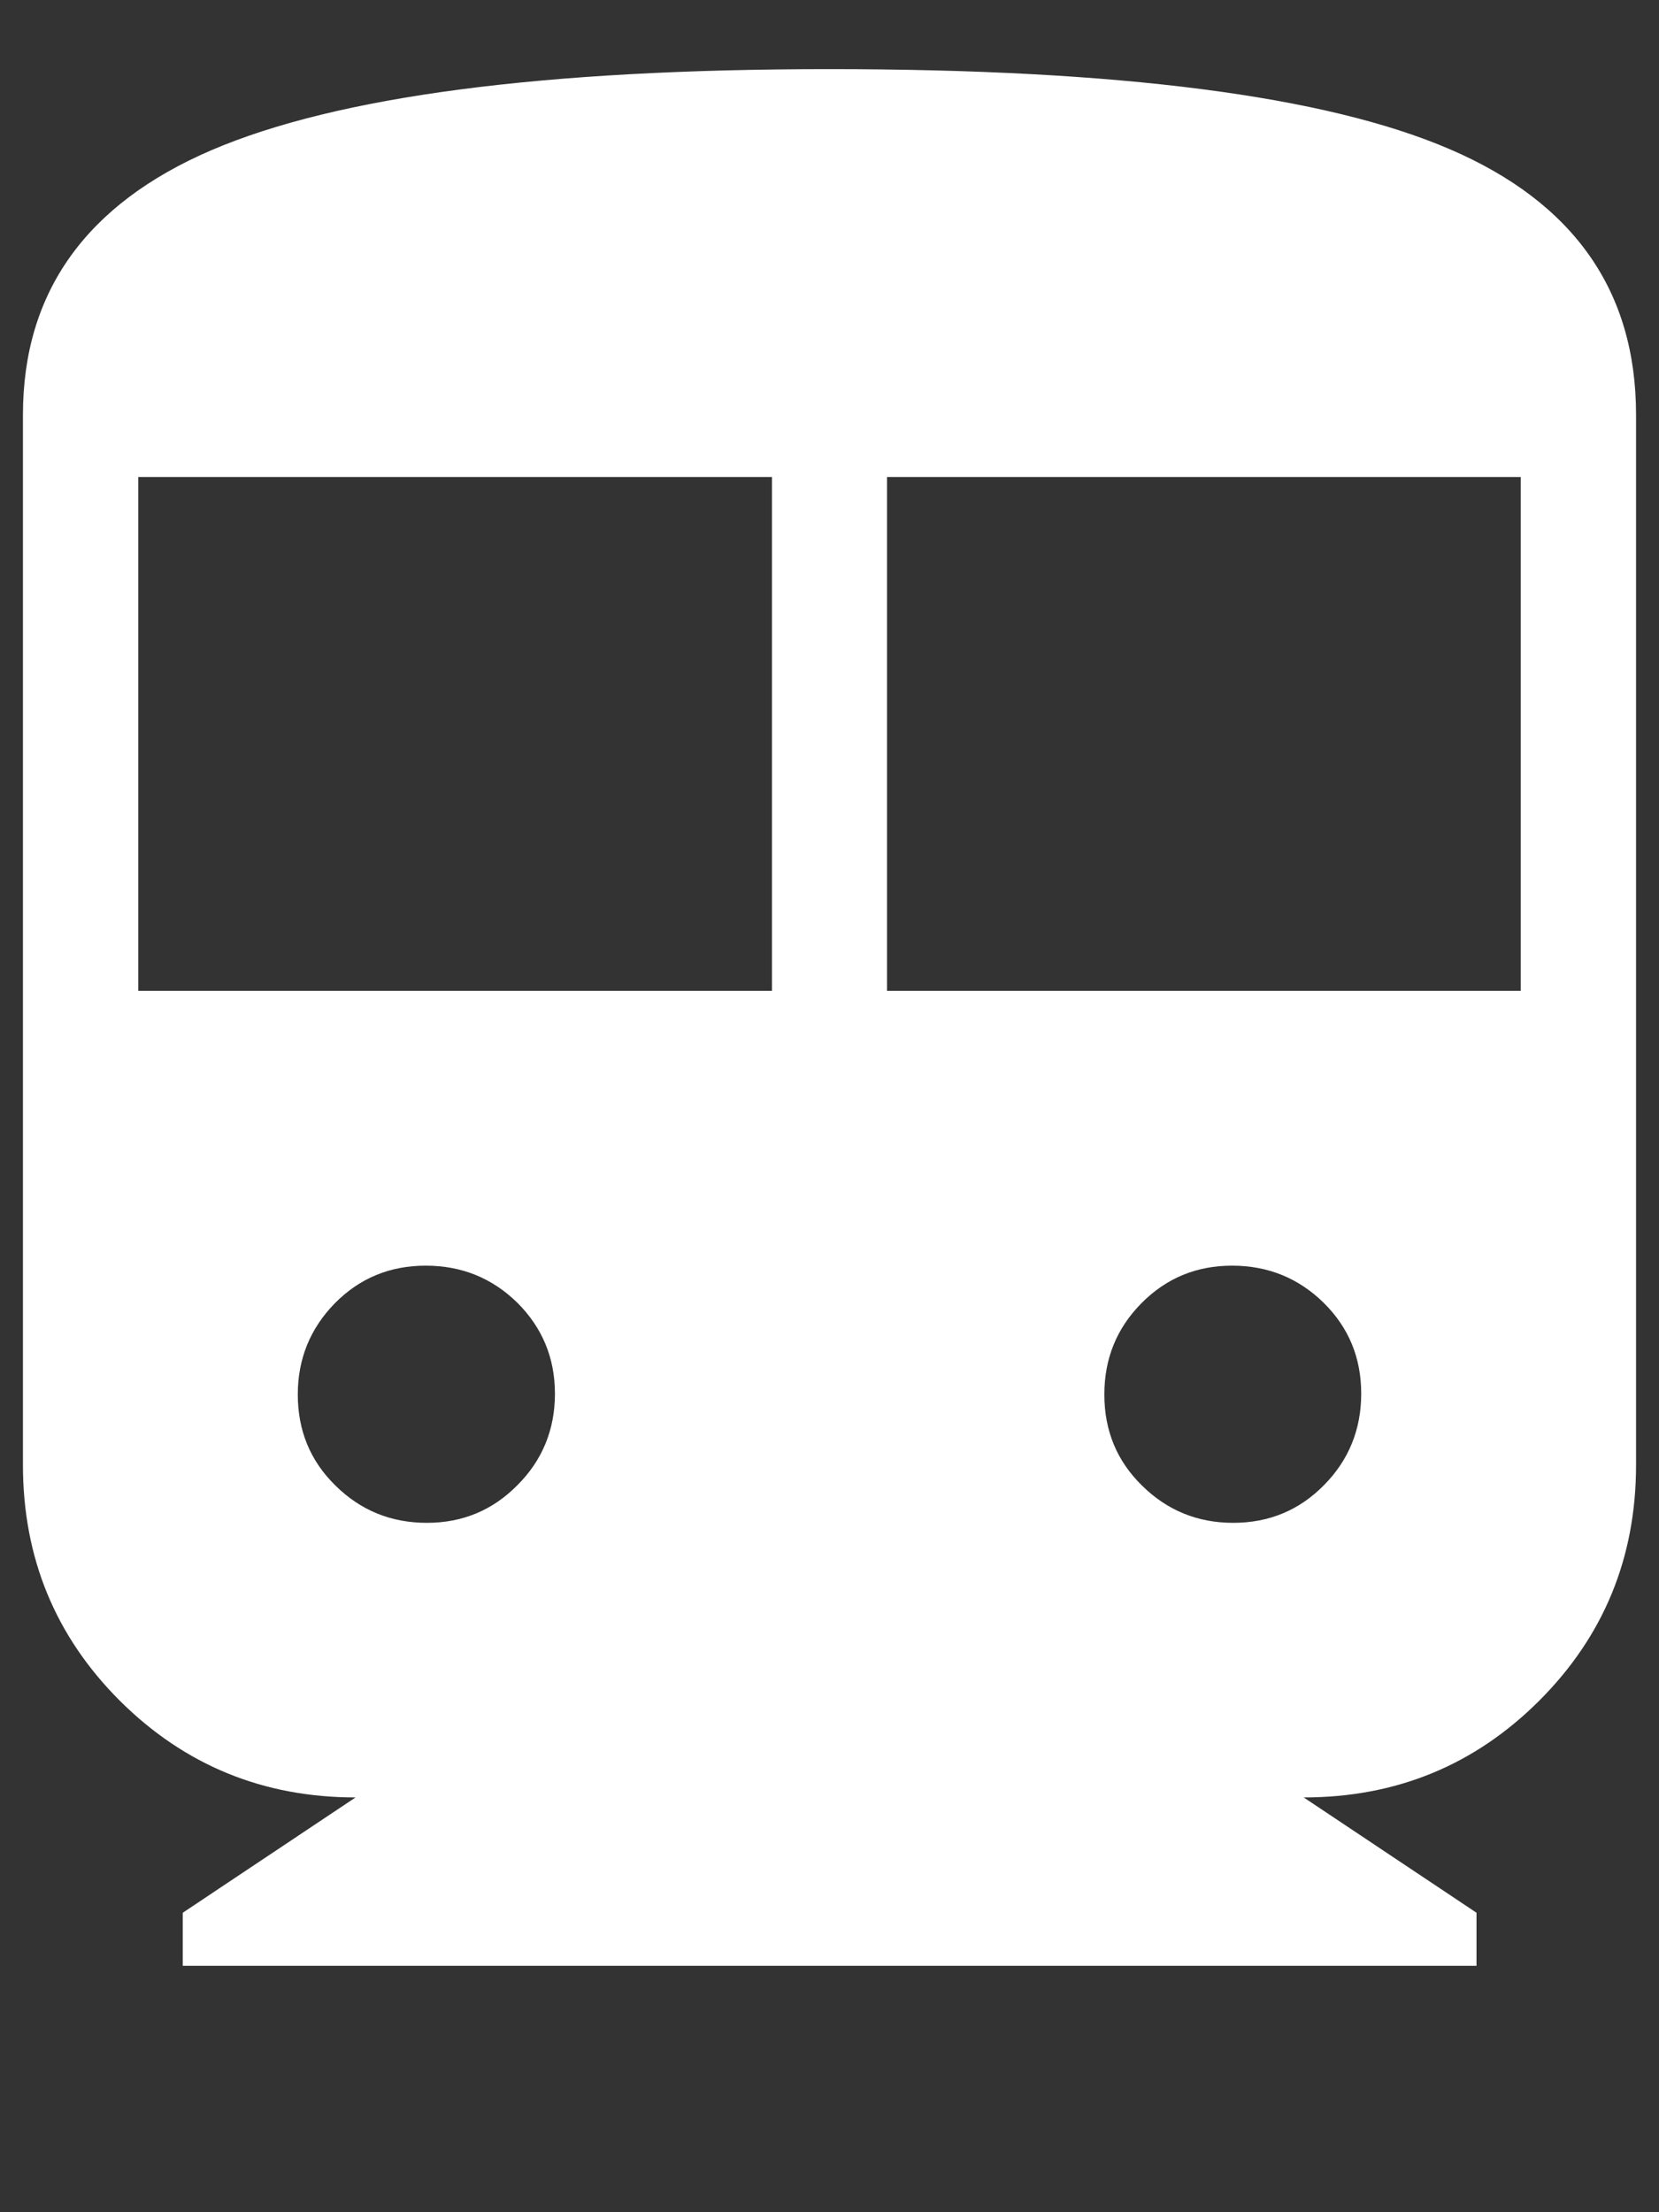 <svg width="6" height="8" viewBox="0 0 6 8" fill="none" xmlns="http://www.w3.org/2000/svg">
<rect x="0" y="0" width="6" height="8" fill="#333333" stroke="none"/>
<path d="M0.661 7.109V6.917L1.286 6.5C0.951 6.5 0.667 6.383 0.433 6.15C0.2 5.917 0.083 5.633 0.083 5.298V1.5C0.083 1.057 0.311 0.738 0.765 0.543C1.22 0.348 1.965 0.25 3 0.25C4.045 0.25 4.793 0.346 5.242 0.539C5.692 0.732 5.917 1.052 5.917 1.5V5.298C5.917 5.633 5.8 5.917 5.567 6.15C5.334 6.383 5.05 6.5 4.715 6.5L5.34 6.917V7.109H0.661ZM0.5 3.583H2.792V1.725H0.5V3.583ZM3.208 3.583H5.5V1.725H3.208V3.583ZM1.544 5.507C1.673 5.507 1.783 5.461 1.872 5.37C1.962 5.28 2.007 5.169 2.007 5.04C2.007 4.91 1.961 4.801 1.871 4.711C1.78 4.622 1.67 4.577 1.54 4.577C1.41 4.577 1.301 4.622 1.211 4.713C1.122 4.804 1.077 4.914 1.077 5.043C1.077 5.173 1.122 5.283 1.213 5.372C1.304 5.462 1.414 5.507 1.544 5.507ZM4.46 5.507C4.59 5.507 4.7 5.461 4.789 5.37C4.878 5.28 4.923 5.169 4.923 5.04C4.923 4.91 4.878 4.801 4.787 4.711C4.696 4.622 4.586 4.577 4.456 4.577C4.327 4.577 4.218 4.622 4.128 4.713C4.038 4.804 3.994 4.914 3.994 5.043C3.994 5.173 4.039 5.283 4.13 5.372C4.221 5.462 4.331 5.507 4.46 5.507Z" fill="white"/>
</svg>
